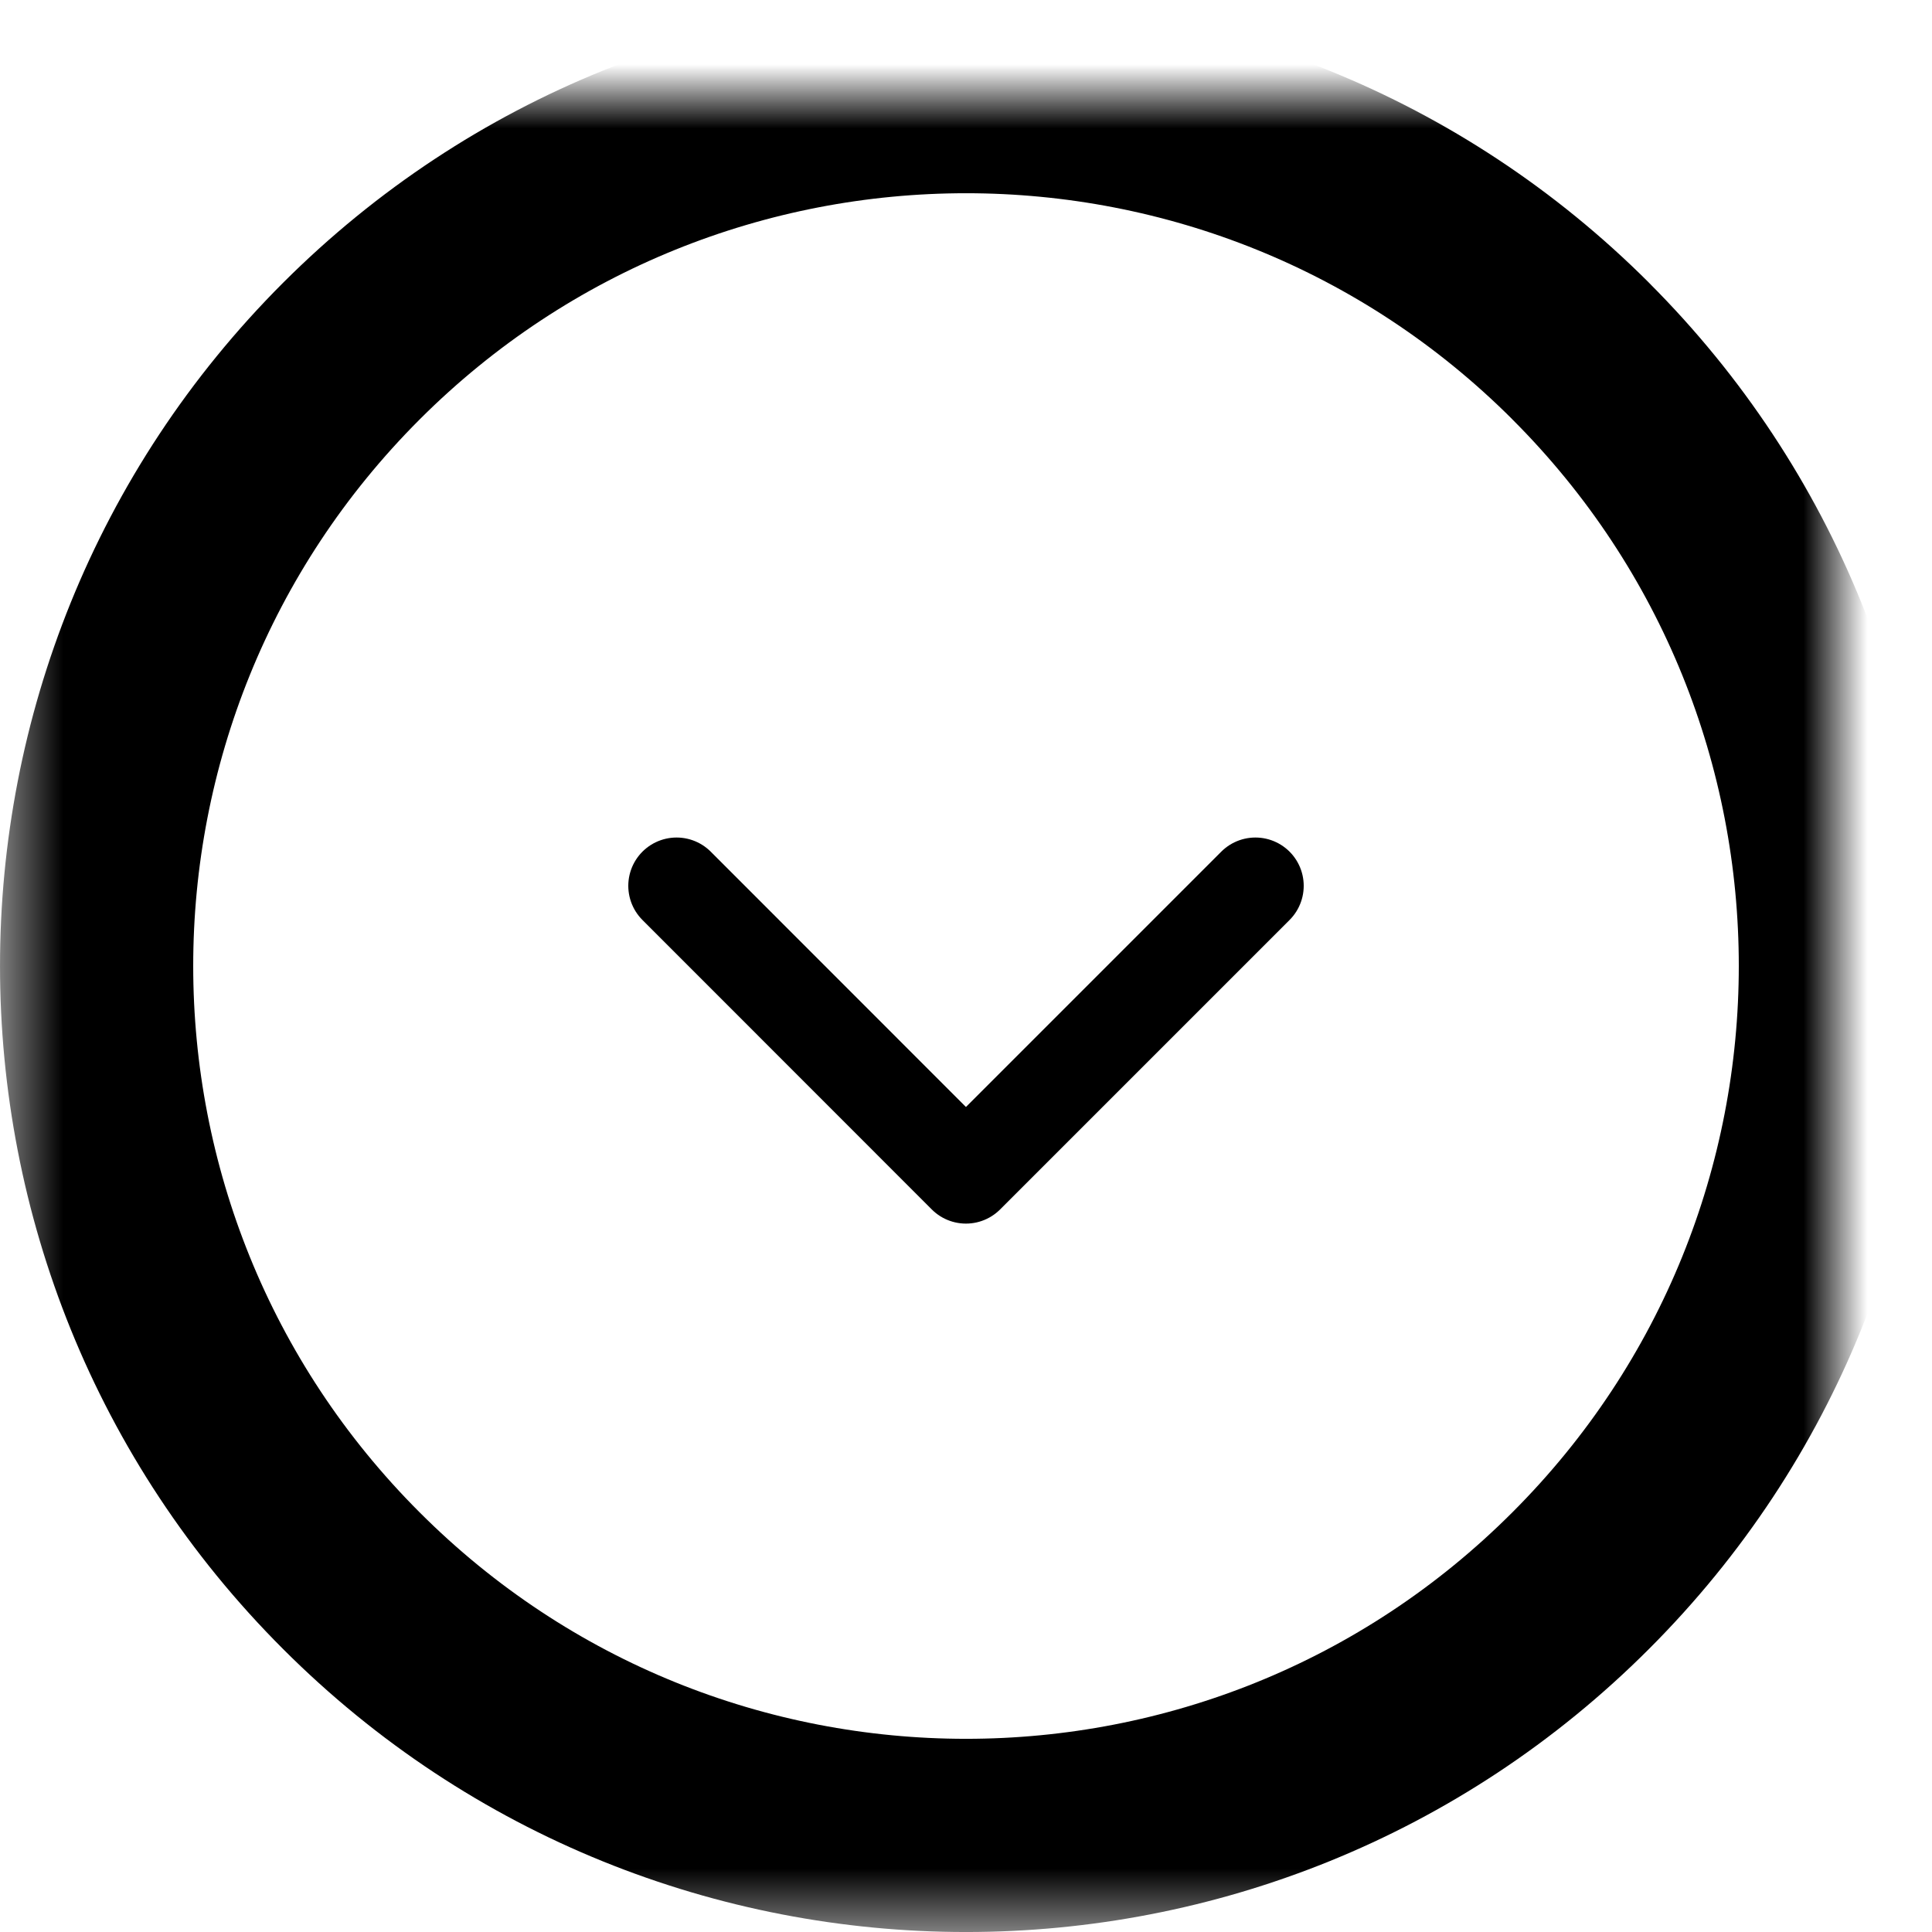 <?xml version="1.0" encoding="UTF-8" standalone="no"?>
<svg
   xmlns:dc="http://purl.org/dc/elements/1.1/"
   xmlns:cc="http://creativecommons.org/ns#"
   xmlns:rdf="http://www.w3.org/1999/02/22-rdf-syntax-ns#"
   xmlns:svg="http://www.w3.org/2000/svg"
   xmlns="http://www.w3.org/2000/svg"
   xmlns:xlink="http://www.w3.org/1999/xlink"
   xmlns:sodipodi="http://sodipodi.sourceforge.net/DTD/sodipodi-0.dtd"
   xmlns:inkscape="http://www.inkscape.org/namespaces/inkscape"
   width="30"
   height="30"
   viewBox="0 0 30 30"
   id="svg2"
   version="1.1"
   inkscape:version="0.91 r13725"
   sodipodi:docname="arrow-down-circle.svg">
  <sodipodi:namedview
     pagecolor="#ffffff"
     bordercolor="#666666"
     borderopacity="1"
     objecttolerance="10"
     gridtolerance="10"
     guidetolerance="10"
     inkscape:pageopacity="0"
     inkscape:pageshadow="2"
     inkscape:window-width="1366"
     inkscape:window-height="744"
     id="namedview18"
     showgrid="false"
     inkscape:zoom="7.8666667"
     inkscape:cx="2.4152542"
     inkscape:cy="17.79661"
     inkscape:window-x="0"
     inkscape:window-y="24"
     inkscape:window-maximized="1"
     inkscape:current-layer="g12" />
  <defs
     id="defs4">
    <path
       id="a"
       d="M3.953 3.953c5.272-5.27 13.82-5.27 19.092 0 5.273 5.274 5.273 13.82 0 19.091-5.271 5.275-13.82 5.275-19.09 0-5.273-5.27-5.273-13.82-.002-19.09z" />
    <mask
       id="b"
       width="30"
       height="30"
       x="-1.5"
       y="-1.5">
      <path
         fill="#fff"
         d="M-1.5-1.5h30v30h-30z"
         id="path8" />
      <use
         xlink:href="#a"
         id="use10" />
    </mask>
  </defs>
  <g
     fill="none"
     fill-rule="evenodd"
     stroke="#000"
     stroke-linecap="round"
     stroke-linejoin="round"
     transform="matrix(-1 0 0 1 28.5 1.5)"
     id="g12">
    <use
       stroke-width="3"
       mask="url(#b)"
       xlink:href="#a"
       id="use14" />
    <path
       d="m 9.006,12.255 4.495,4.495 4.493,-4.495"
       id="path16"
       inkscape:connector-curvature="0"
       style="stroke-width:1.5" />
  </g>
</svg>
